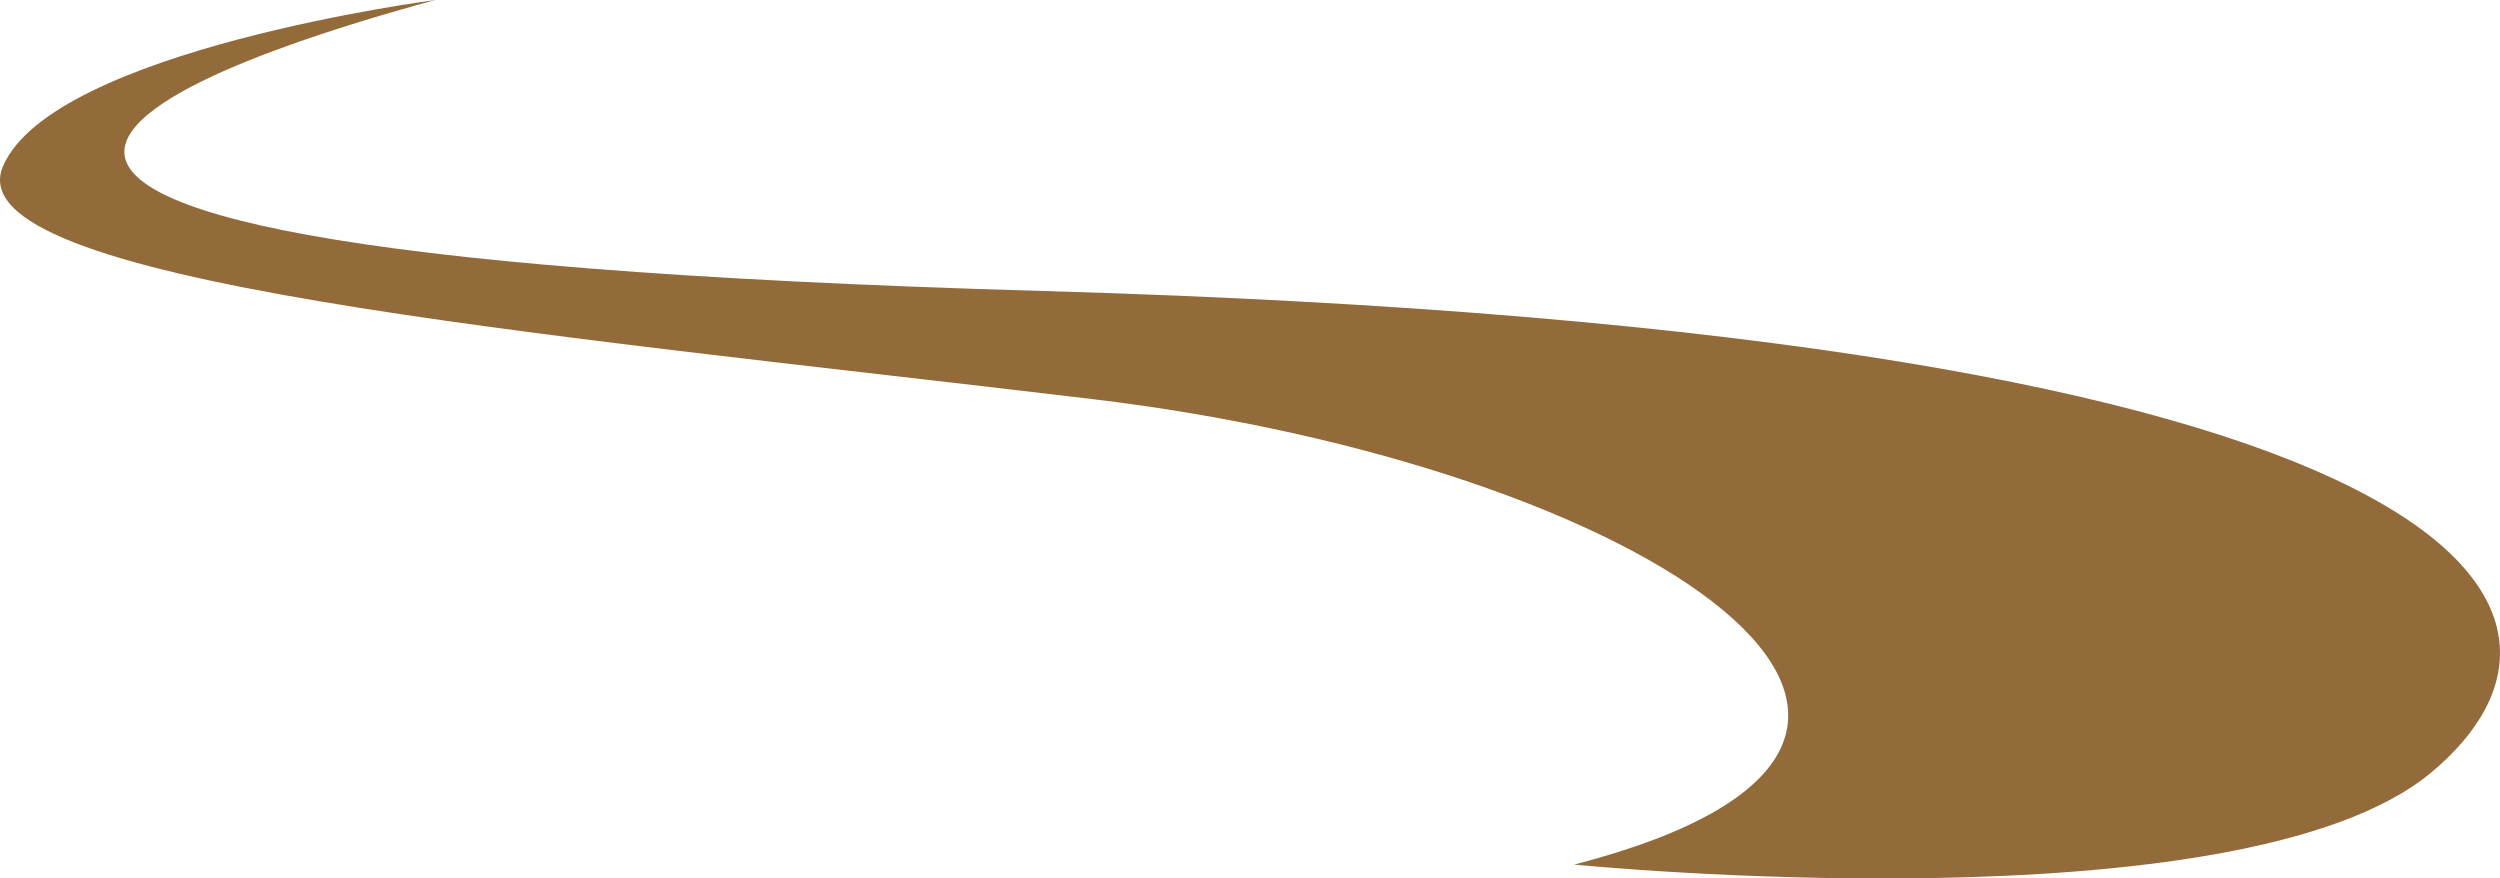 <svg version="1.1" id="图层_1" x="0px" y="0px" width="158.96px" height="55.856px" viewBox="0 0 158.96 55.856" enable-background="new 0 0 158.96 55.856" xml:space="preserve" xmlns="http://www.w3.org/2000/svg" xmlns:xlink="http://www.w3.org/1999/xlink" xmlns:xml="http://www.w3.org/XML/1998/namespace">
  <path fill="#936A3A" d="M27.677,0c0,0-24.315,3.171-27.486,10.571c-3.172,7.401,33.829,10.573,69.244,14.802
	c35.416,4.228,61.316,21.67,30.658,29.6c0,0,42.288,4.229,54.445-5.814s4.229-28.015-88.274-30.658
	C-26.239,15.857,16.048,3.172,27.677,0z" class="color c1"/>
</svg>